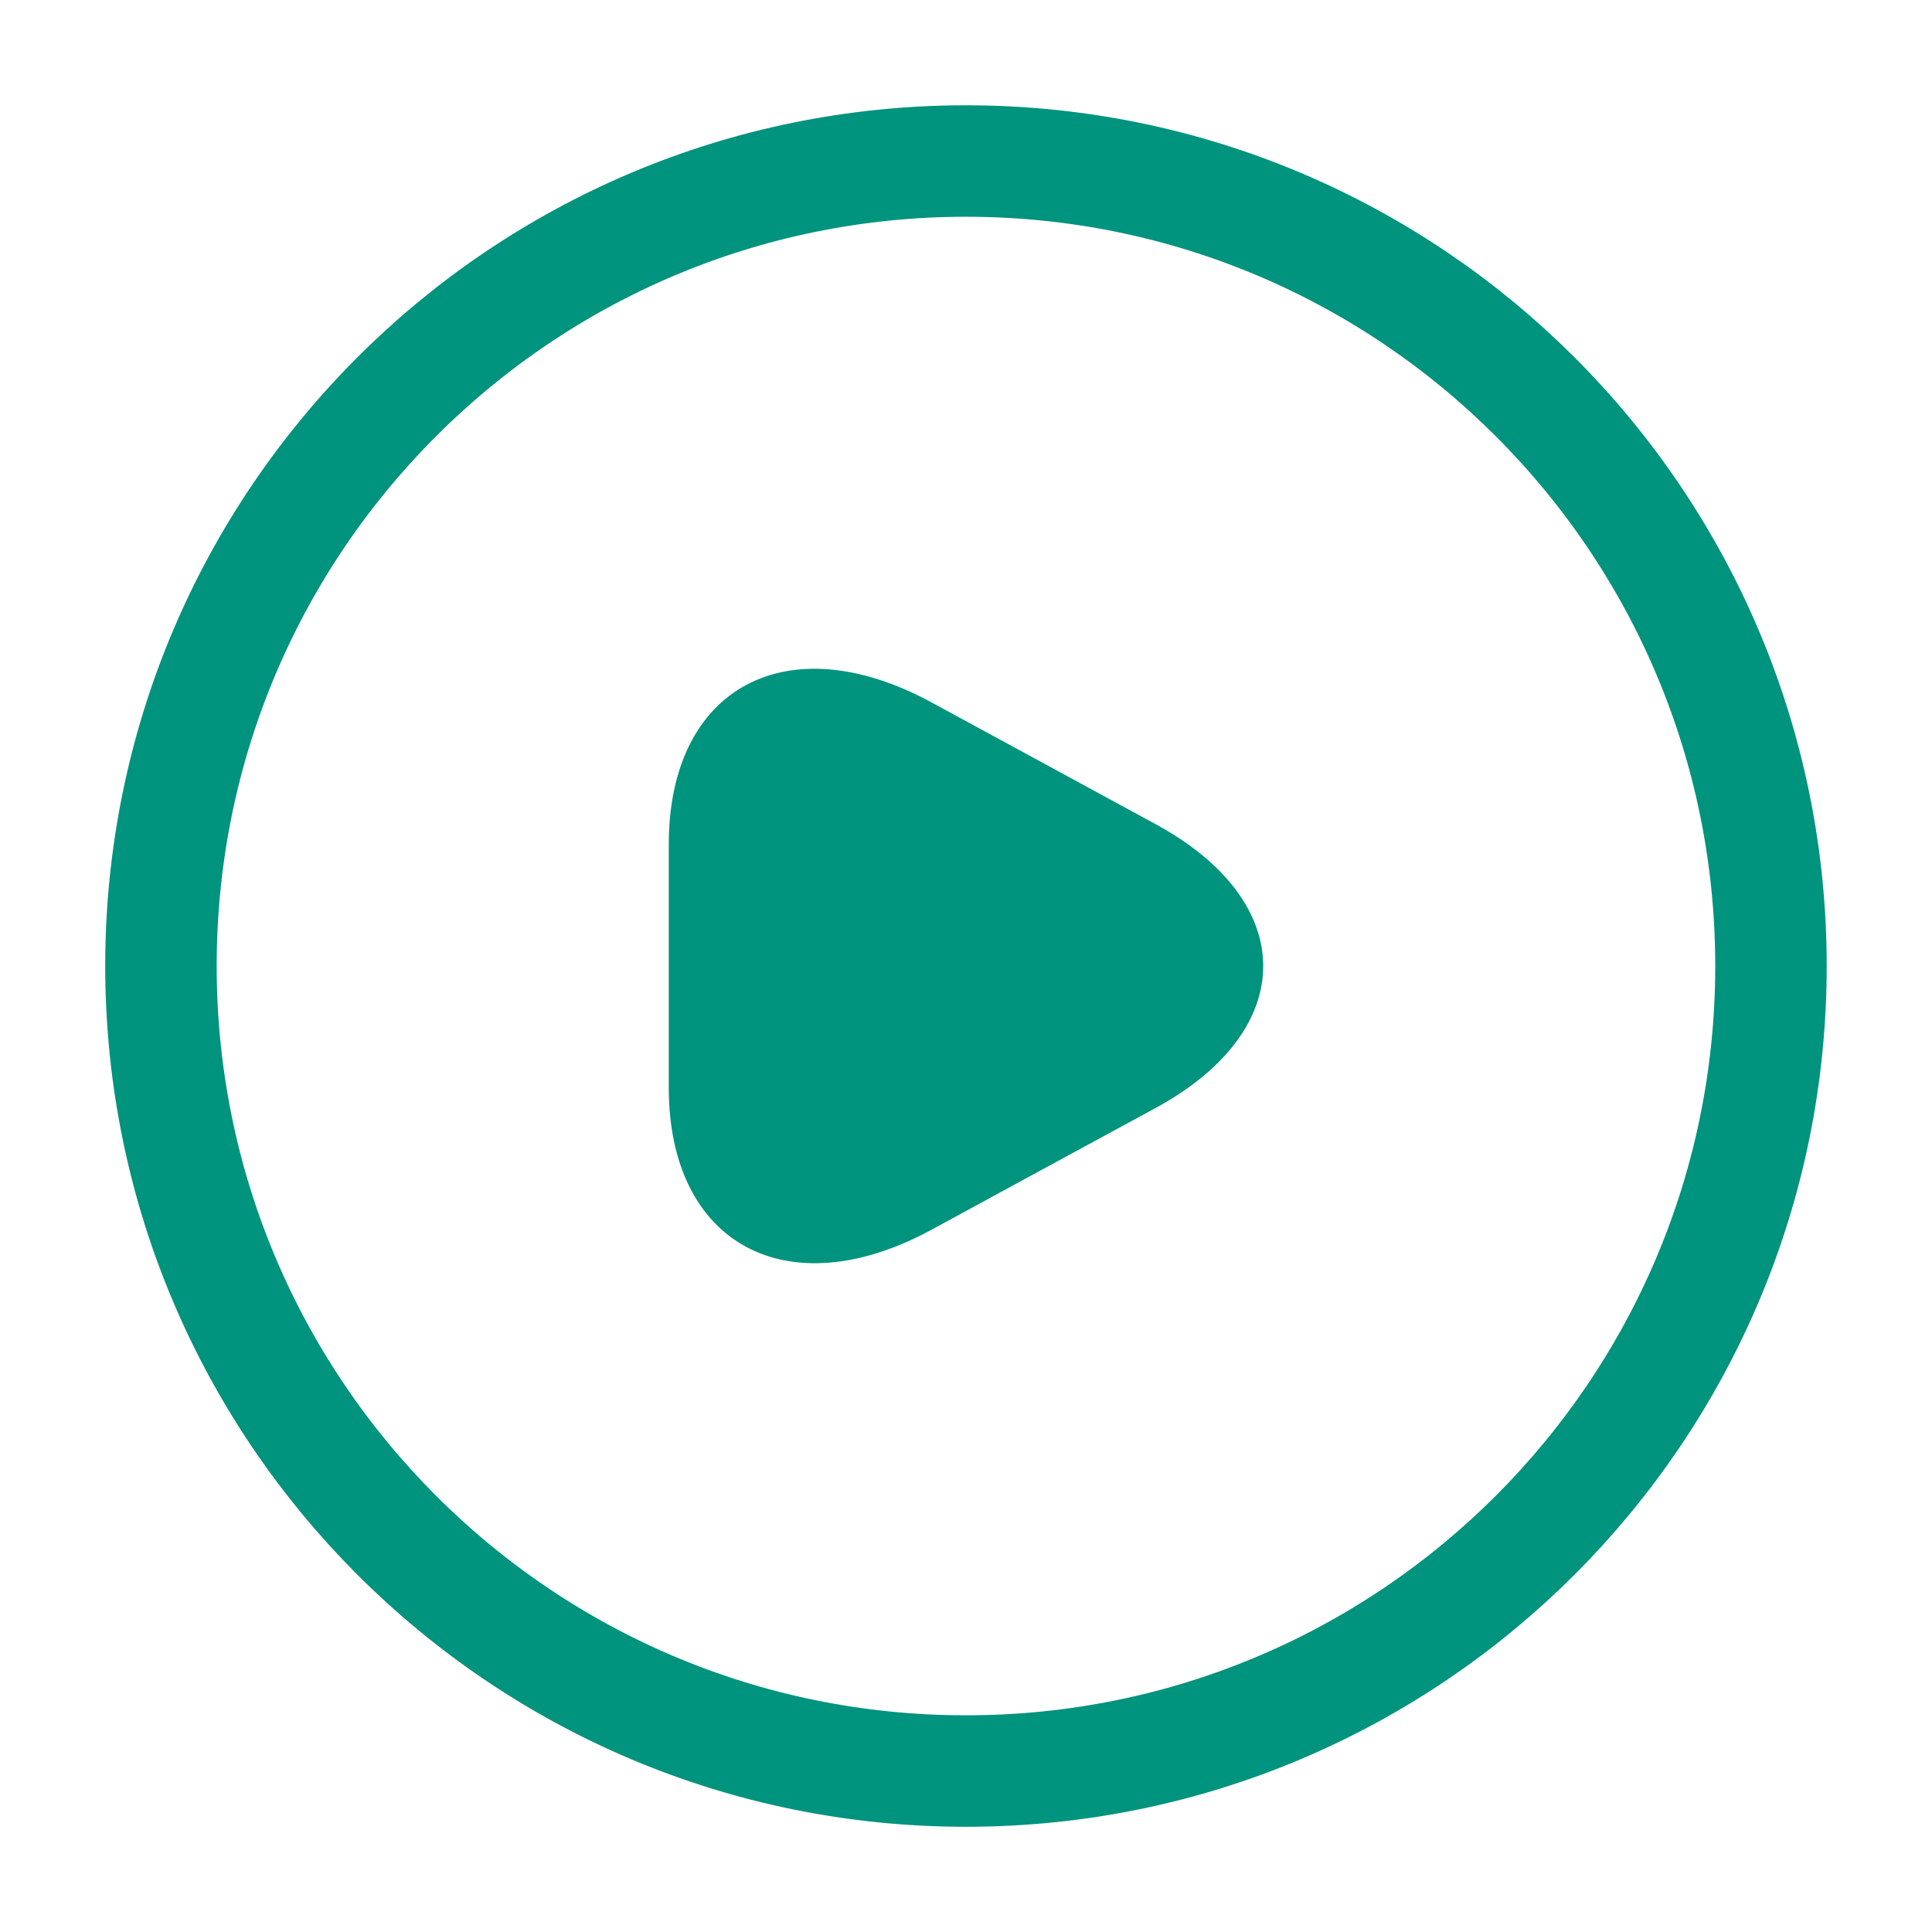 <svg width="26" height="26" viewBox="0 0 26 26" fill="none" xmlns="http://www.w3.org/2000/svg">
<path d="M9 13.001V11.364C9 9.251 10.589 8.399 12.531 9.45L14.037 10.268L15.544 11.087C17.485 12.138 17.485 13.864 15.544 14.915L14.037 15.733L12.531 16.552C10.589 17.603 9 16.74 9 14.638V13.001Z" fill="#00937D"/>
<path d="M12.999 23.834C18.982 23.834 23.833 18.983 23.833 13C23.833 7.017 18.982 2.167 12.999 2.167C7.016 2.167 2.166 7.017 2.166 13C2.166 18.983 7.016 23.834 12.999 23.834Z" stroke="#00937D" stroke-width="1.5" stroke-linecap="round" stroke-linejoin="round"/>
</svg>
